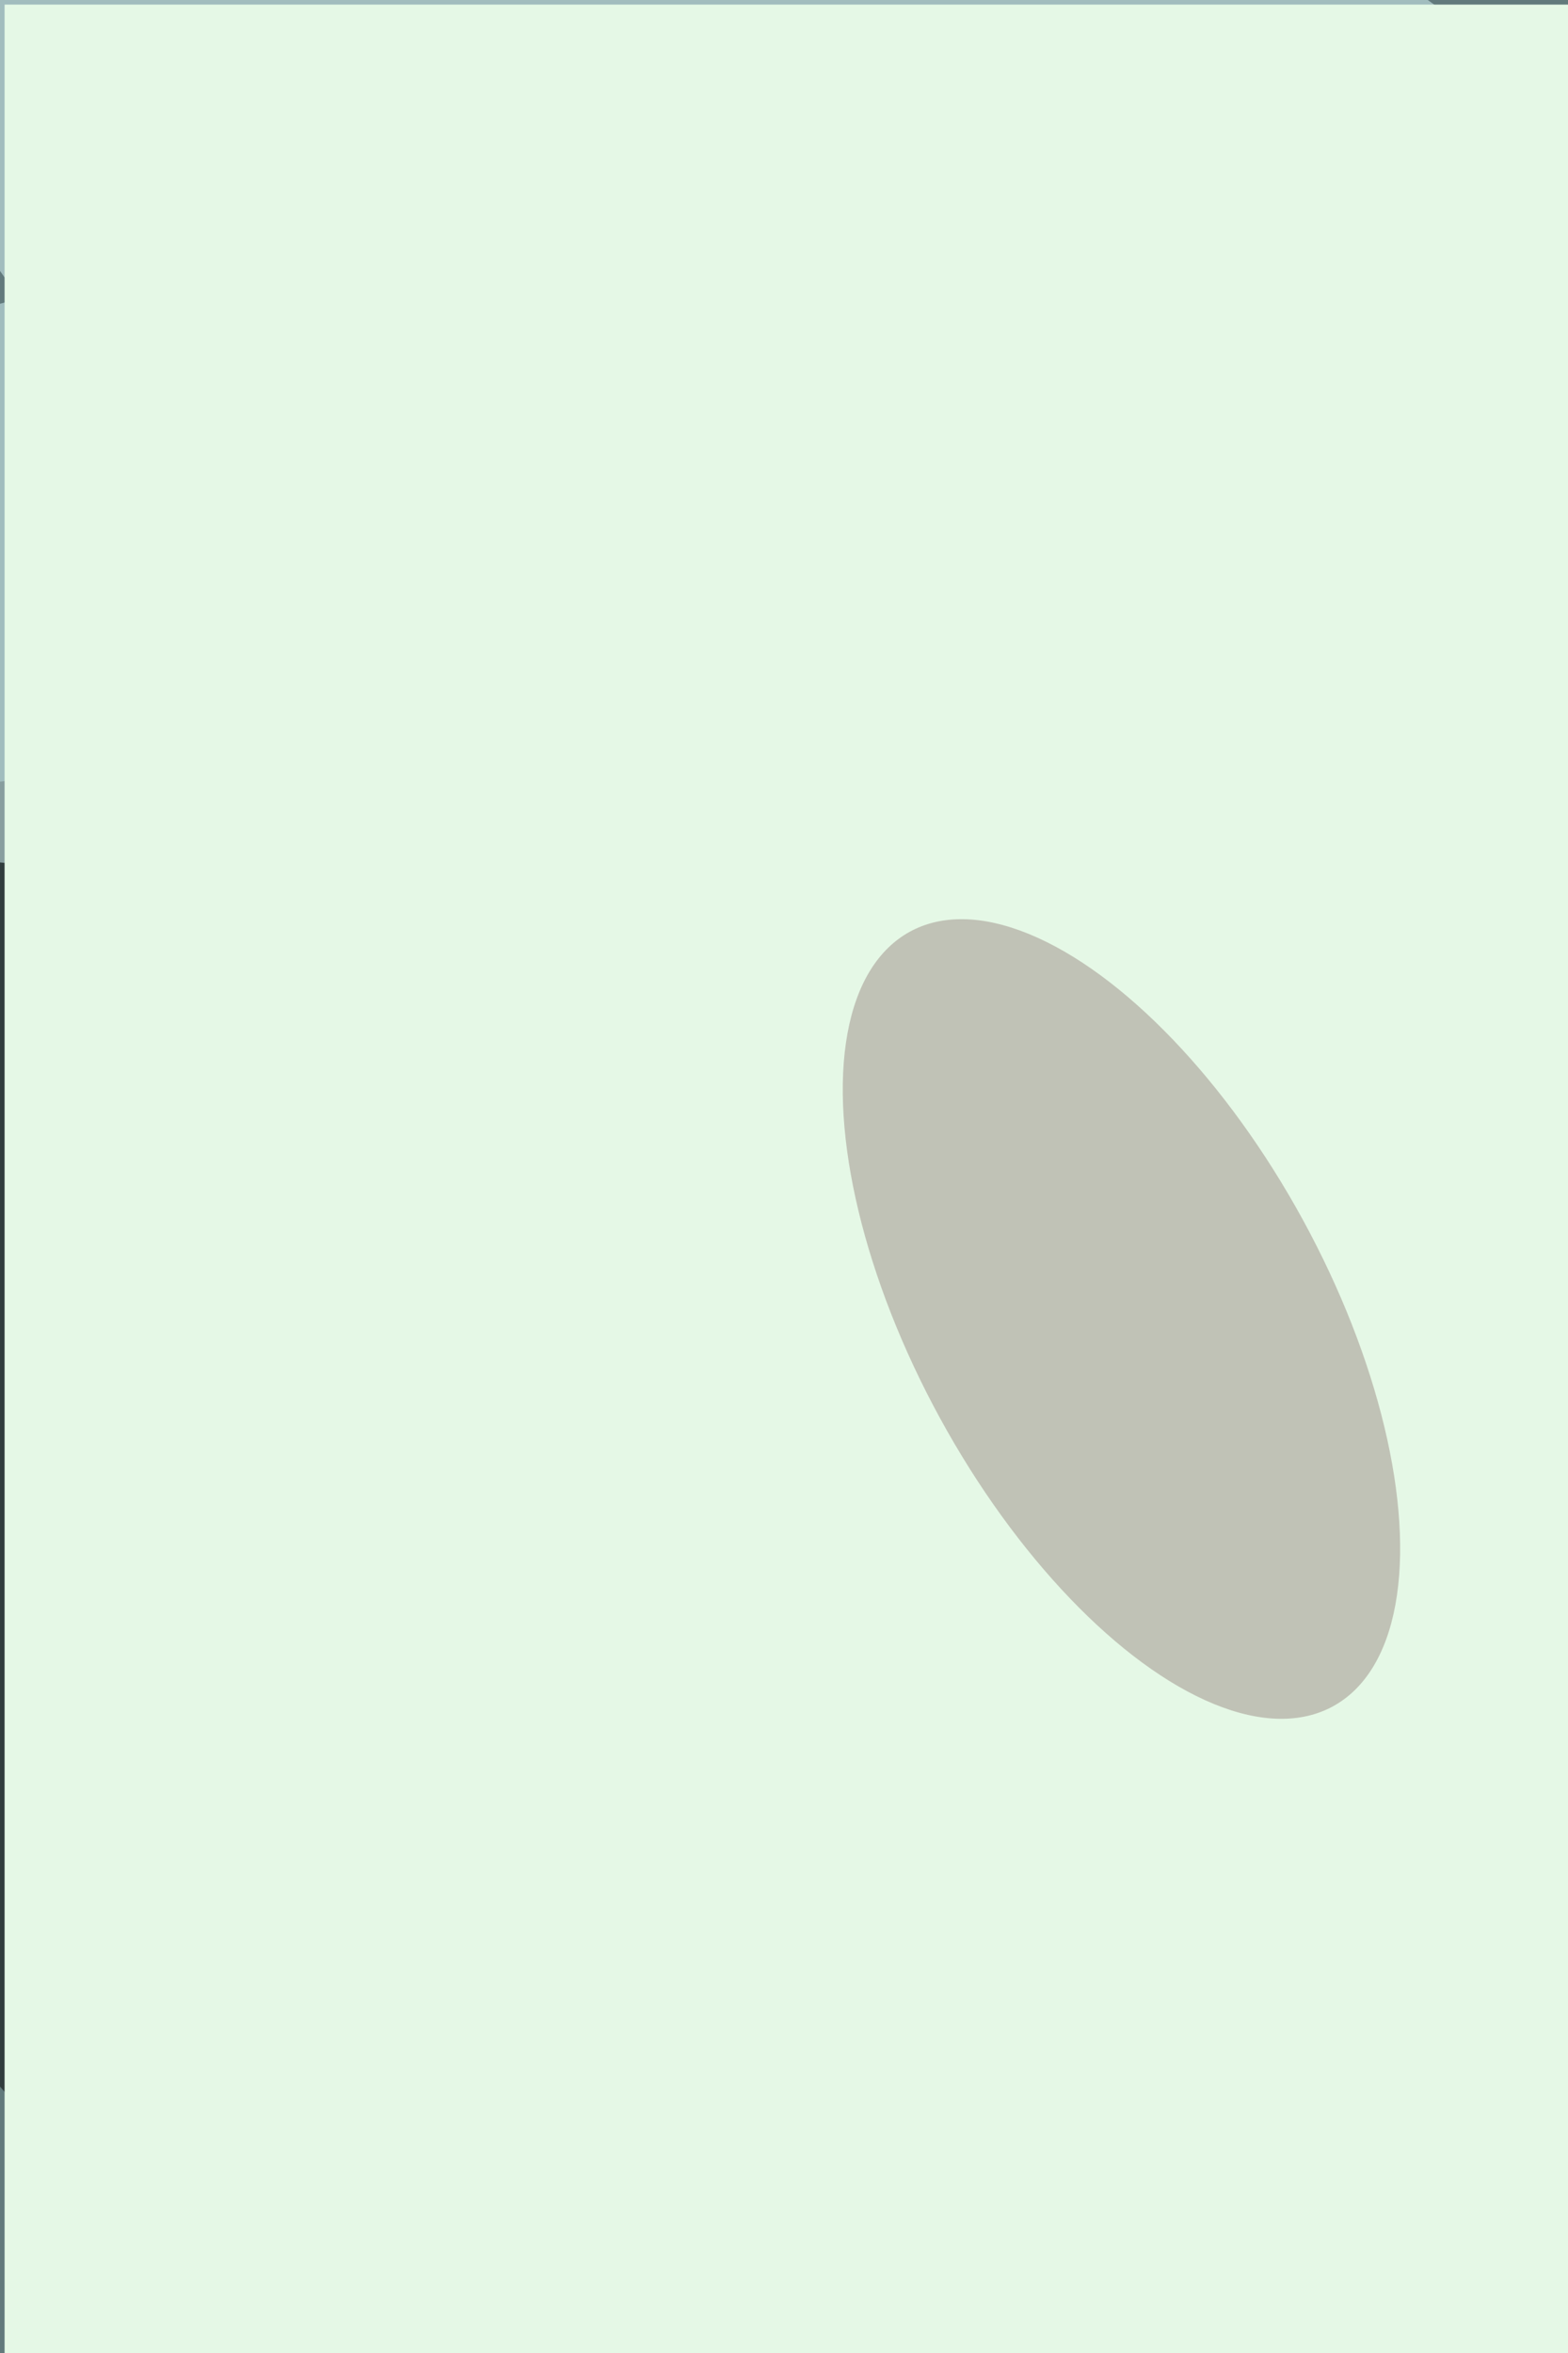 <svg xmlns="http://www.w3.org/2000/svg" viewBox="0 0 4000 6000"><filter id="b"><feGaussianBlur stdDeviation="12" /></filter><path d="M0 0h4e3v6e3H0z" fill="#627a7c" /><g filter="url(#b)" transform="scale(23.438) translate(0.5 0.5)"><g transform="translate(64.56 188.798) rotate(133.787) scale(73.183 130.799)"><ellipse fill="#000" fill-opacity=".502" cx="0" cy="0" rx="1" ry="1" /></g><g transform="translate(119.079 54.43) rotate(305.682) scale(65.522 169)"><ellipse fill="#e2ffff" fill-opacity=".502" cx="0" cy="0" rx="1" ry="1" /></g><g transform="translate(5.093 62.469) rotate(34.955) scale(29.221 31.883)"><ellipse fill="#e0ffff" fill-opacity=".502" cx="0" cy="0" rx="1" ry="1" /></g><ellipse fill="azure" fill-opacity=".502" cx="164" cy="169" rx="23" ry="23" /><ellipse fill="#00200b" fill-opacity=".502" cx="55" cy="115" rx="38" ry="37" /><ellipse fill="#000e00" fill-opacity=".502" cx="116" cy="241" rx="63" ry="63" /><path d="M0 0h4e3v6e3H0z" fill="#e5f8e6" /><g transform="translate(121.56 143.001) rotate(151.345) scale(22.502 48.018)"><ellipse fill="#9b8b85" fill-opacity=".502" cx="0" cy="0" rx="1" ry="1" /></g></g></svg>